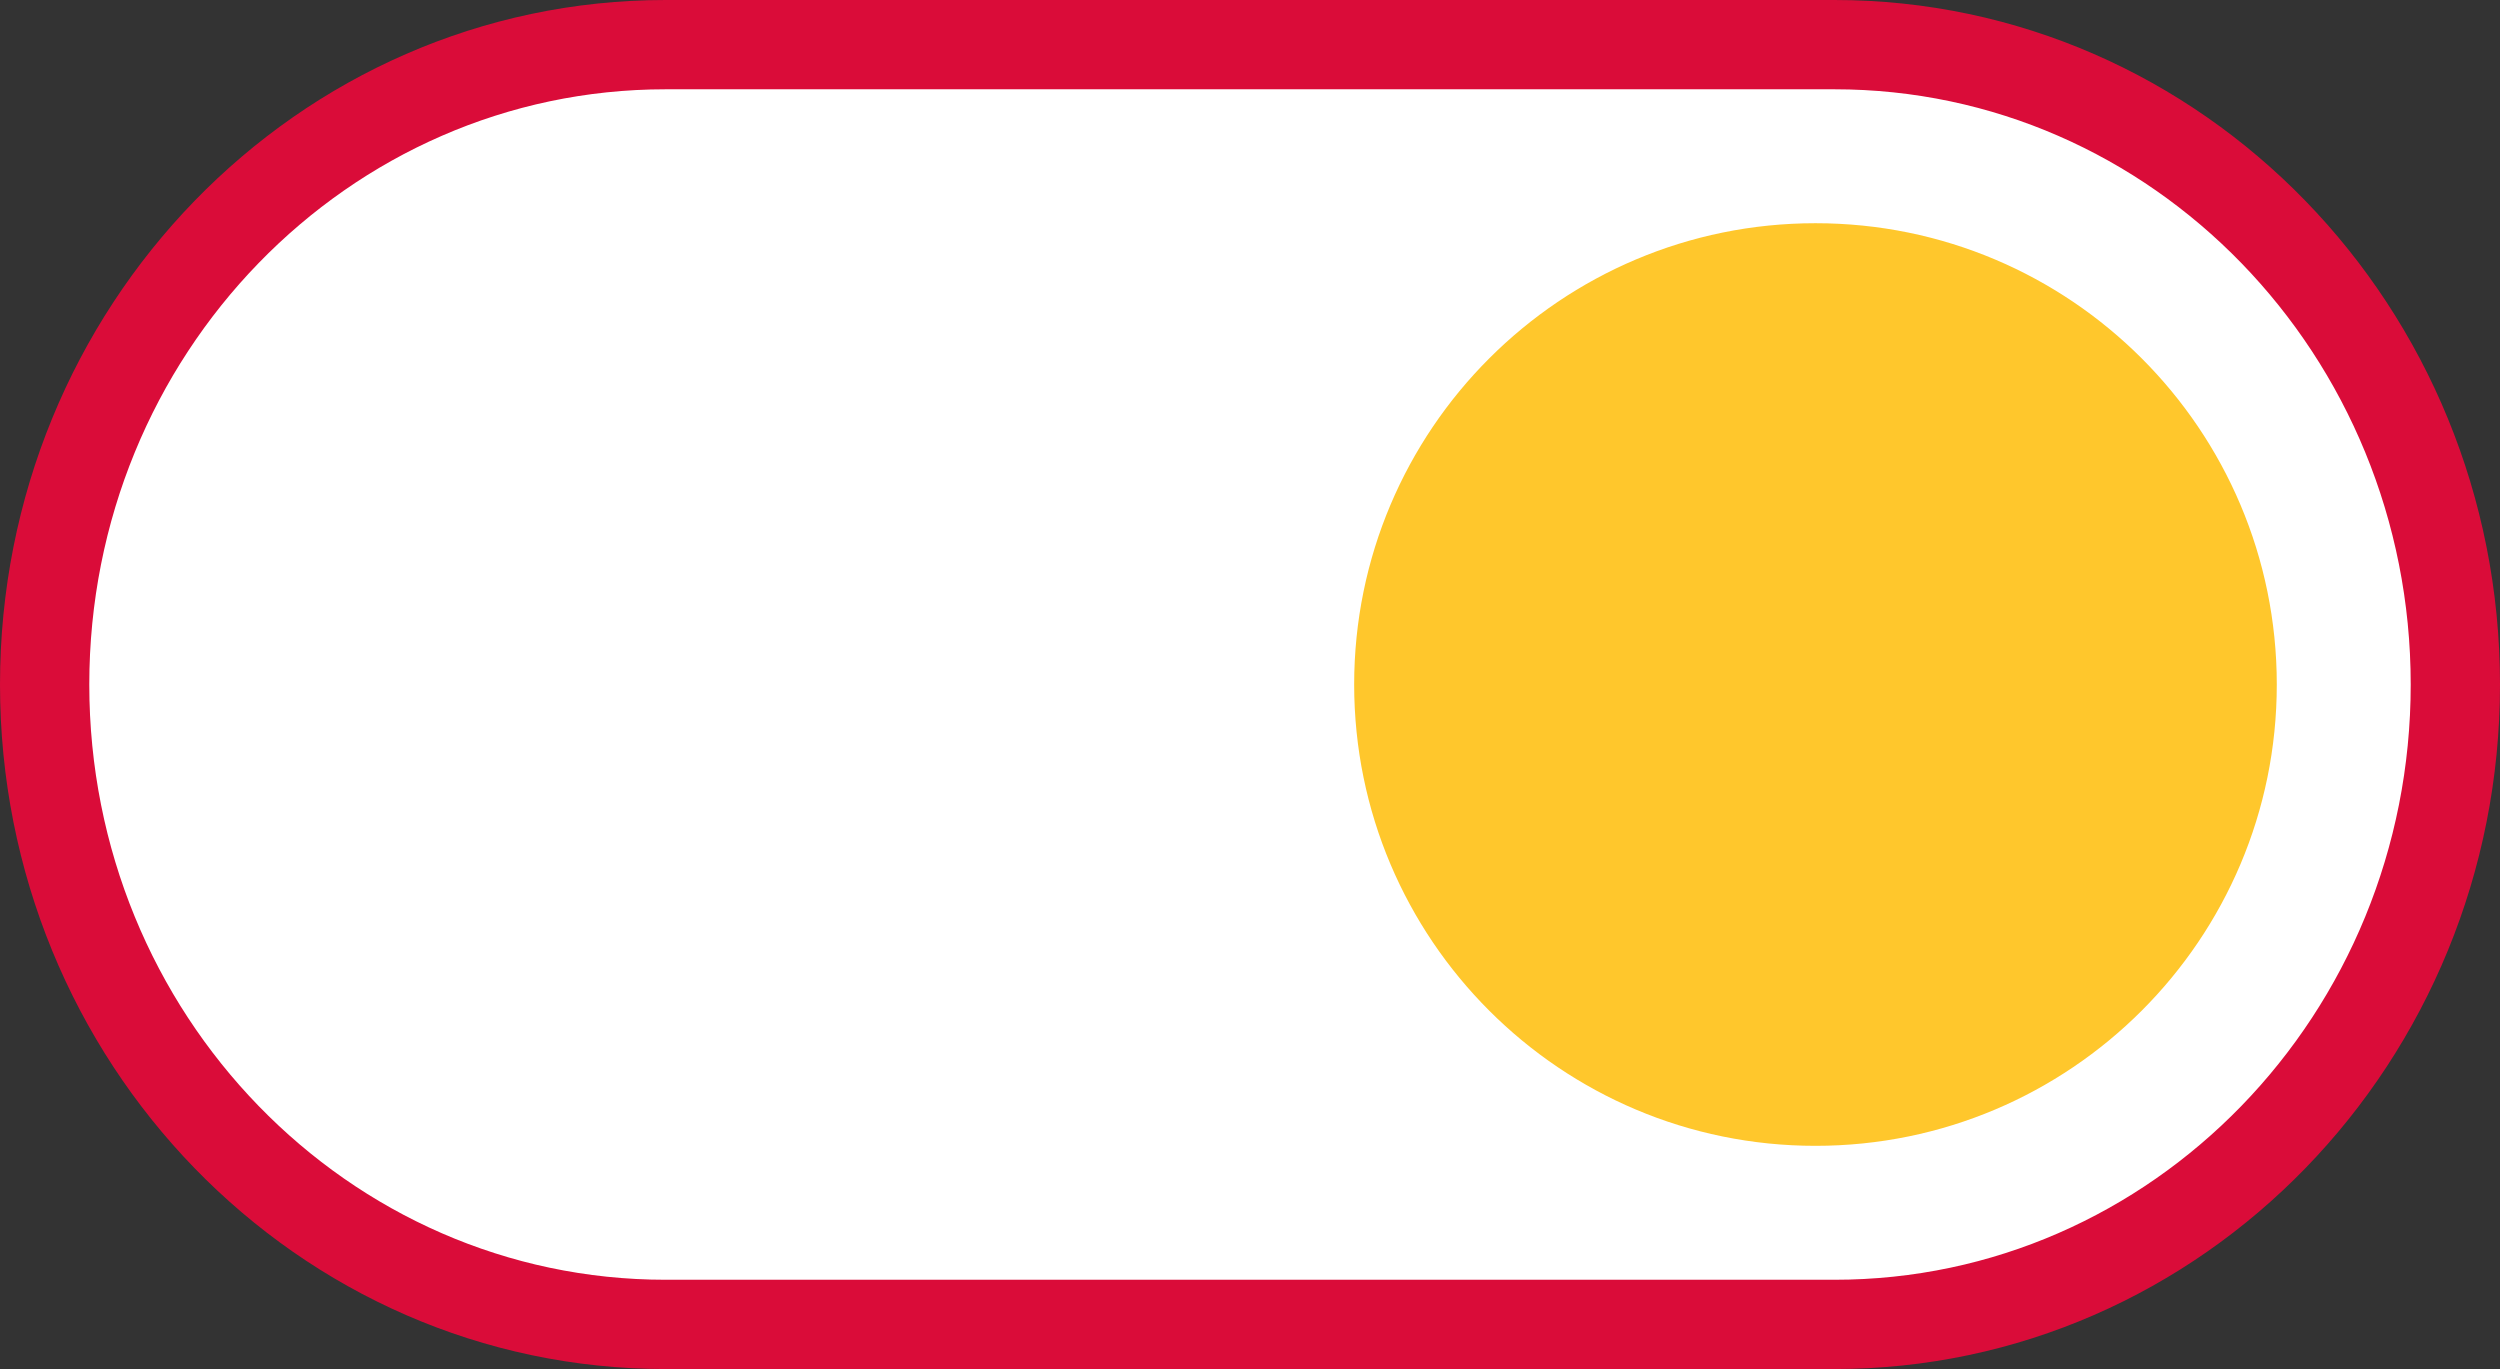 <?xml version="1.0" encoding="UTF-8" standalone="no"?>
<svg
   width="84"
   height="46"
   viewBox="0 0 84 46"
   fill="none"
   version="1.1"
   id="svg6"
   sodipodi:docname="title_btn.svg"
   inkscape:version="1.1 (c68e22c387, 2021-05-23)"
   xmlns:inkscape="http://www.inkscape.org/namespaces/inkscape"
   xmlns:sodipodi="http://sodipodi.sourceforge.net/DTD/sodipodi-0.dtd"
   xmlns="http://www.w3.org/2000/svg"
   xmlns:svg="http://www.w3.org/2000/svg">
  <rect x="0" y="0" width="84" height="46" fill="#333333" stroke="none"/>
  <defs
     id="defs10" />
  <sodipodi:namedview
     id="namedview8"
     pagecolor="#ffffff"
     bordercolor="#666666"
     borderopacity="1.0"
     inkscape:pageshadow="2"
     inkscape:pageopacity="0.0"
     inkscape:pagecheckerboard="0"
     showgrid="false"
     inkscape:zoom="10.656515"
     inkscape:cx="33.688311"
     inkscape:cy="32.796838"
     inkscape:window-width="2560"
     inkscape:window-height="1411"
     inkscape:window-x="7191"
     inkscape:window-y="-9"
     inkscape:window-maximized="1"
     inkscape:current-layer="svg6"
     units="px" />
  <g
     id="g1025"
     transform="translate(-0.5,-0.5)">
    <path
       d="M 62.136,2 H 22.864 C 11.341,2 2,11.626 2,23.5 2,35.374 11.341,45 22.864,45 H 62.136 C 73.659,45 83,35.374 83,23.5 83,11.626 73.659,2 62.136,2 Z"
       stroke="#da0c39"
       stroke-width="3"
       stroke-miterlimit="10"
       stroke-linecap="round"
       id="path2"
       style="fill:#ffffff;fill-opacity:1" />
    <path
       d="M 61.5,39 C 70.06,39 77,32.06 77,23.5 77,14.94 70.06,8 61.5,8 52.94,8 46,14.94 46,23.5 46,32.06 52.94,39 61.5,39 Z"
       fill="#ffc72c"
       id="path4" />
  </g>
</svg>
